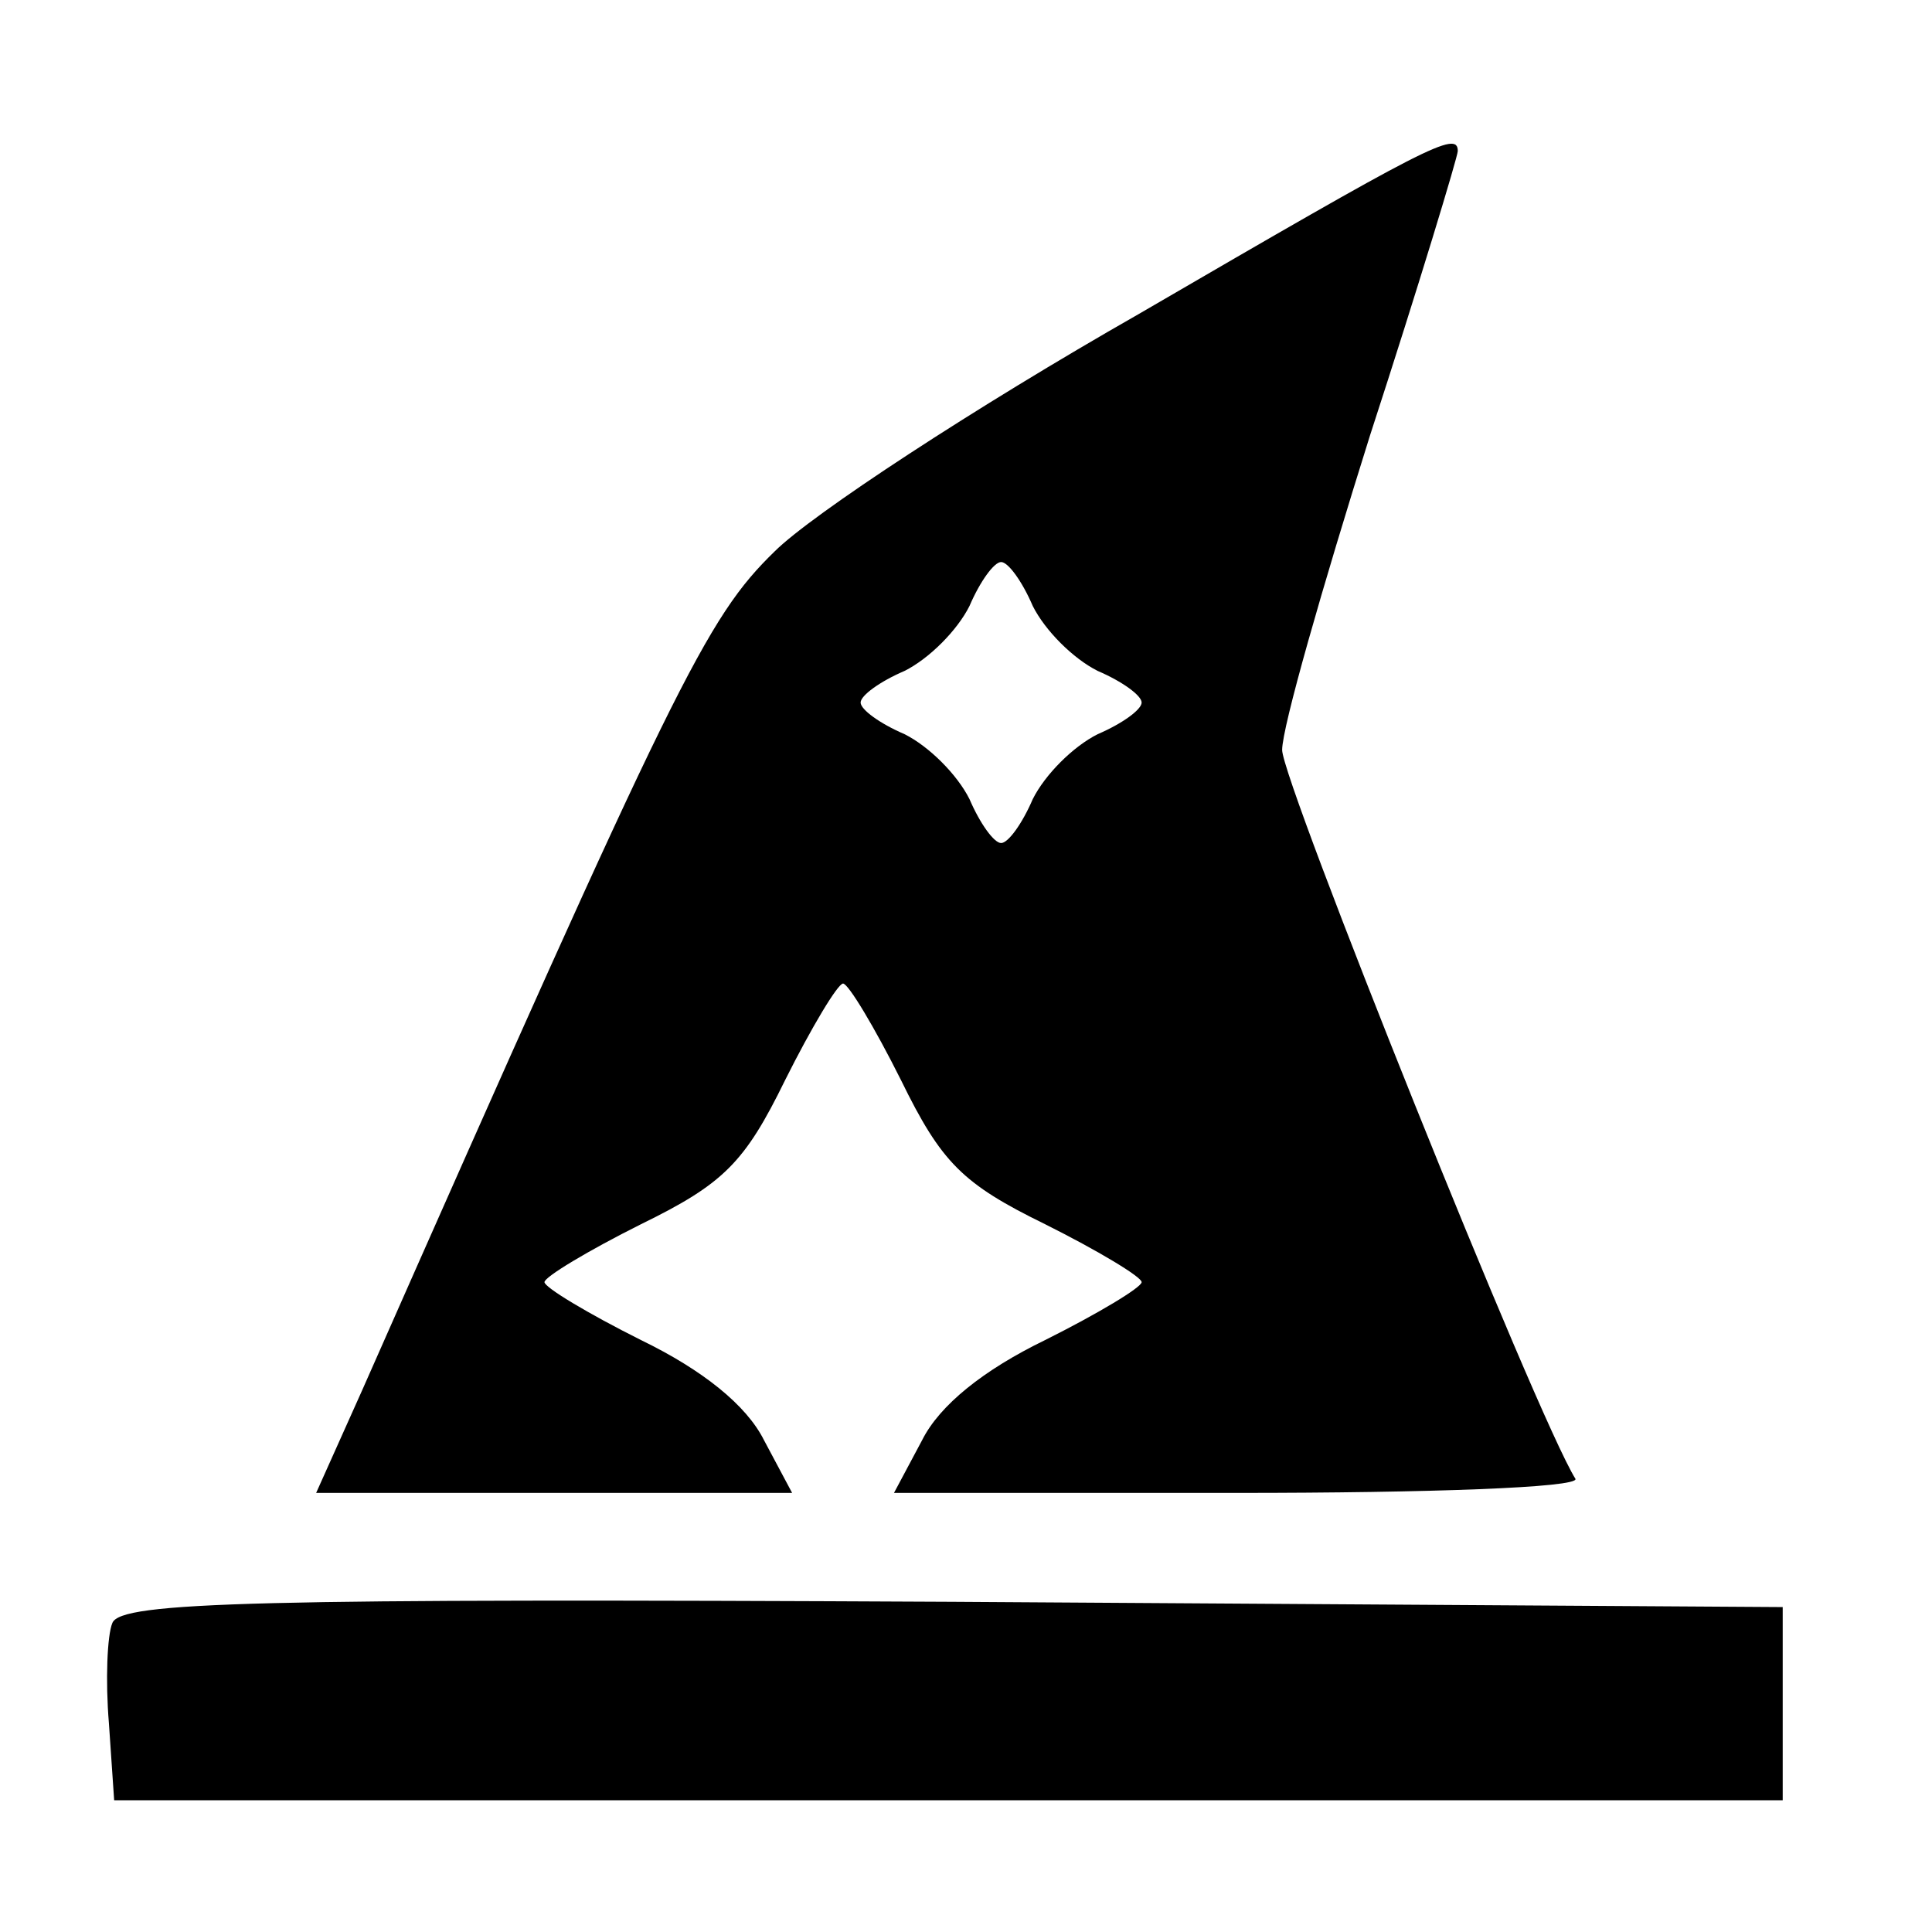 <?xml version="1.0" standalone="no"?>
<!DOCTYPE svg PUBLIC "-//W3C//DTD SVG 20010904//EN"
 "http://www.w3.org/TR/2001/REC-SVG-20010904/DTD/svg10.dtd">
<svg version="1.0" xmlns="http://www.w3.org/2000/svg"
 width="110pt" height="110pt" viewBox="0 0 110 110"
 preserveAspectRatio="xMidYMid meet">
<g transform="translate(0,110) scale(0.1,-0.1)"
fill="#000000" stroke="none">
<path d="M648 921 c-93 -53 -186 -114 -207 -135 -39 -38 -56 -73 -235 -478
l-26 -58 135 0 136 0 -16 30 c-10 20 -35 40 -70 57 -30 15 -55 30 -55 33 0 3
25 18 55 33 47 23 59 35 82 82 15 30 30 55 33 55 3 0 18 -25 33 -55 23 -47 35
-59 82 -82 30 -15 55 -30 55 -33 0 -3 -25 -18 -55 -33 -35 -17 -60 -37 -70
-57 l-16 -30 196 0 c108 0 194 3 192 8 -22 35 -167 397 -167 415 0 13 23 93
50 179 28 86 50 159 50 162 0 12 -17 3 -182 -93z m-60 -166 c7 -14 23 -30 37
-37 14 -6 25 -14 25 -18 0 -4 -11 -12 -25 -18 -14 -7 -30 -23 -37 -37 -6 -14
-14 -25 -18 -25 -4 0 -12 11 -18 25 -7 14 -23 30 -37 37 -14 6 -25 14 -25 18
0 4 11 12 25 18 14 7 30 23 37 37 6 14 14 25 18 25 4 0 12 -11 18 -25z"/>
<path d="M64 176 c-3 -7 -4 -33 -2 -57 l3 -44 475 0 475 0 0 55 0 55 -473 3
c-397 2 -473 0 -478 -12z"/>
</g>
</svg>

